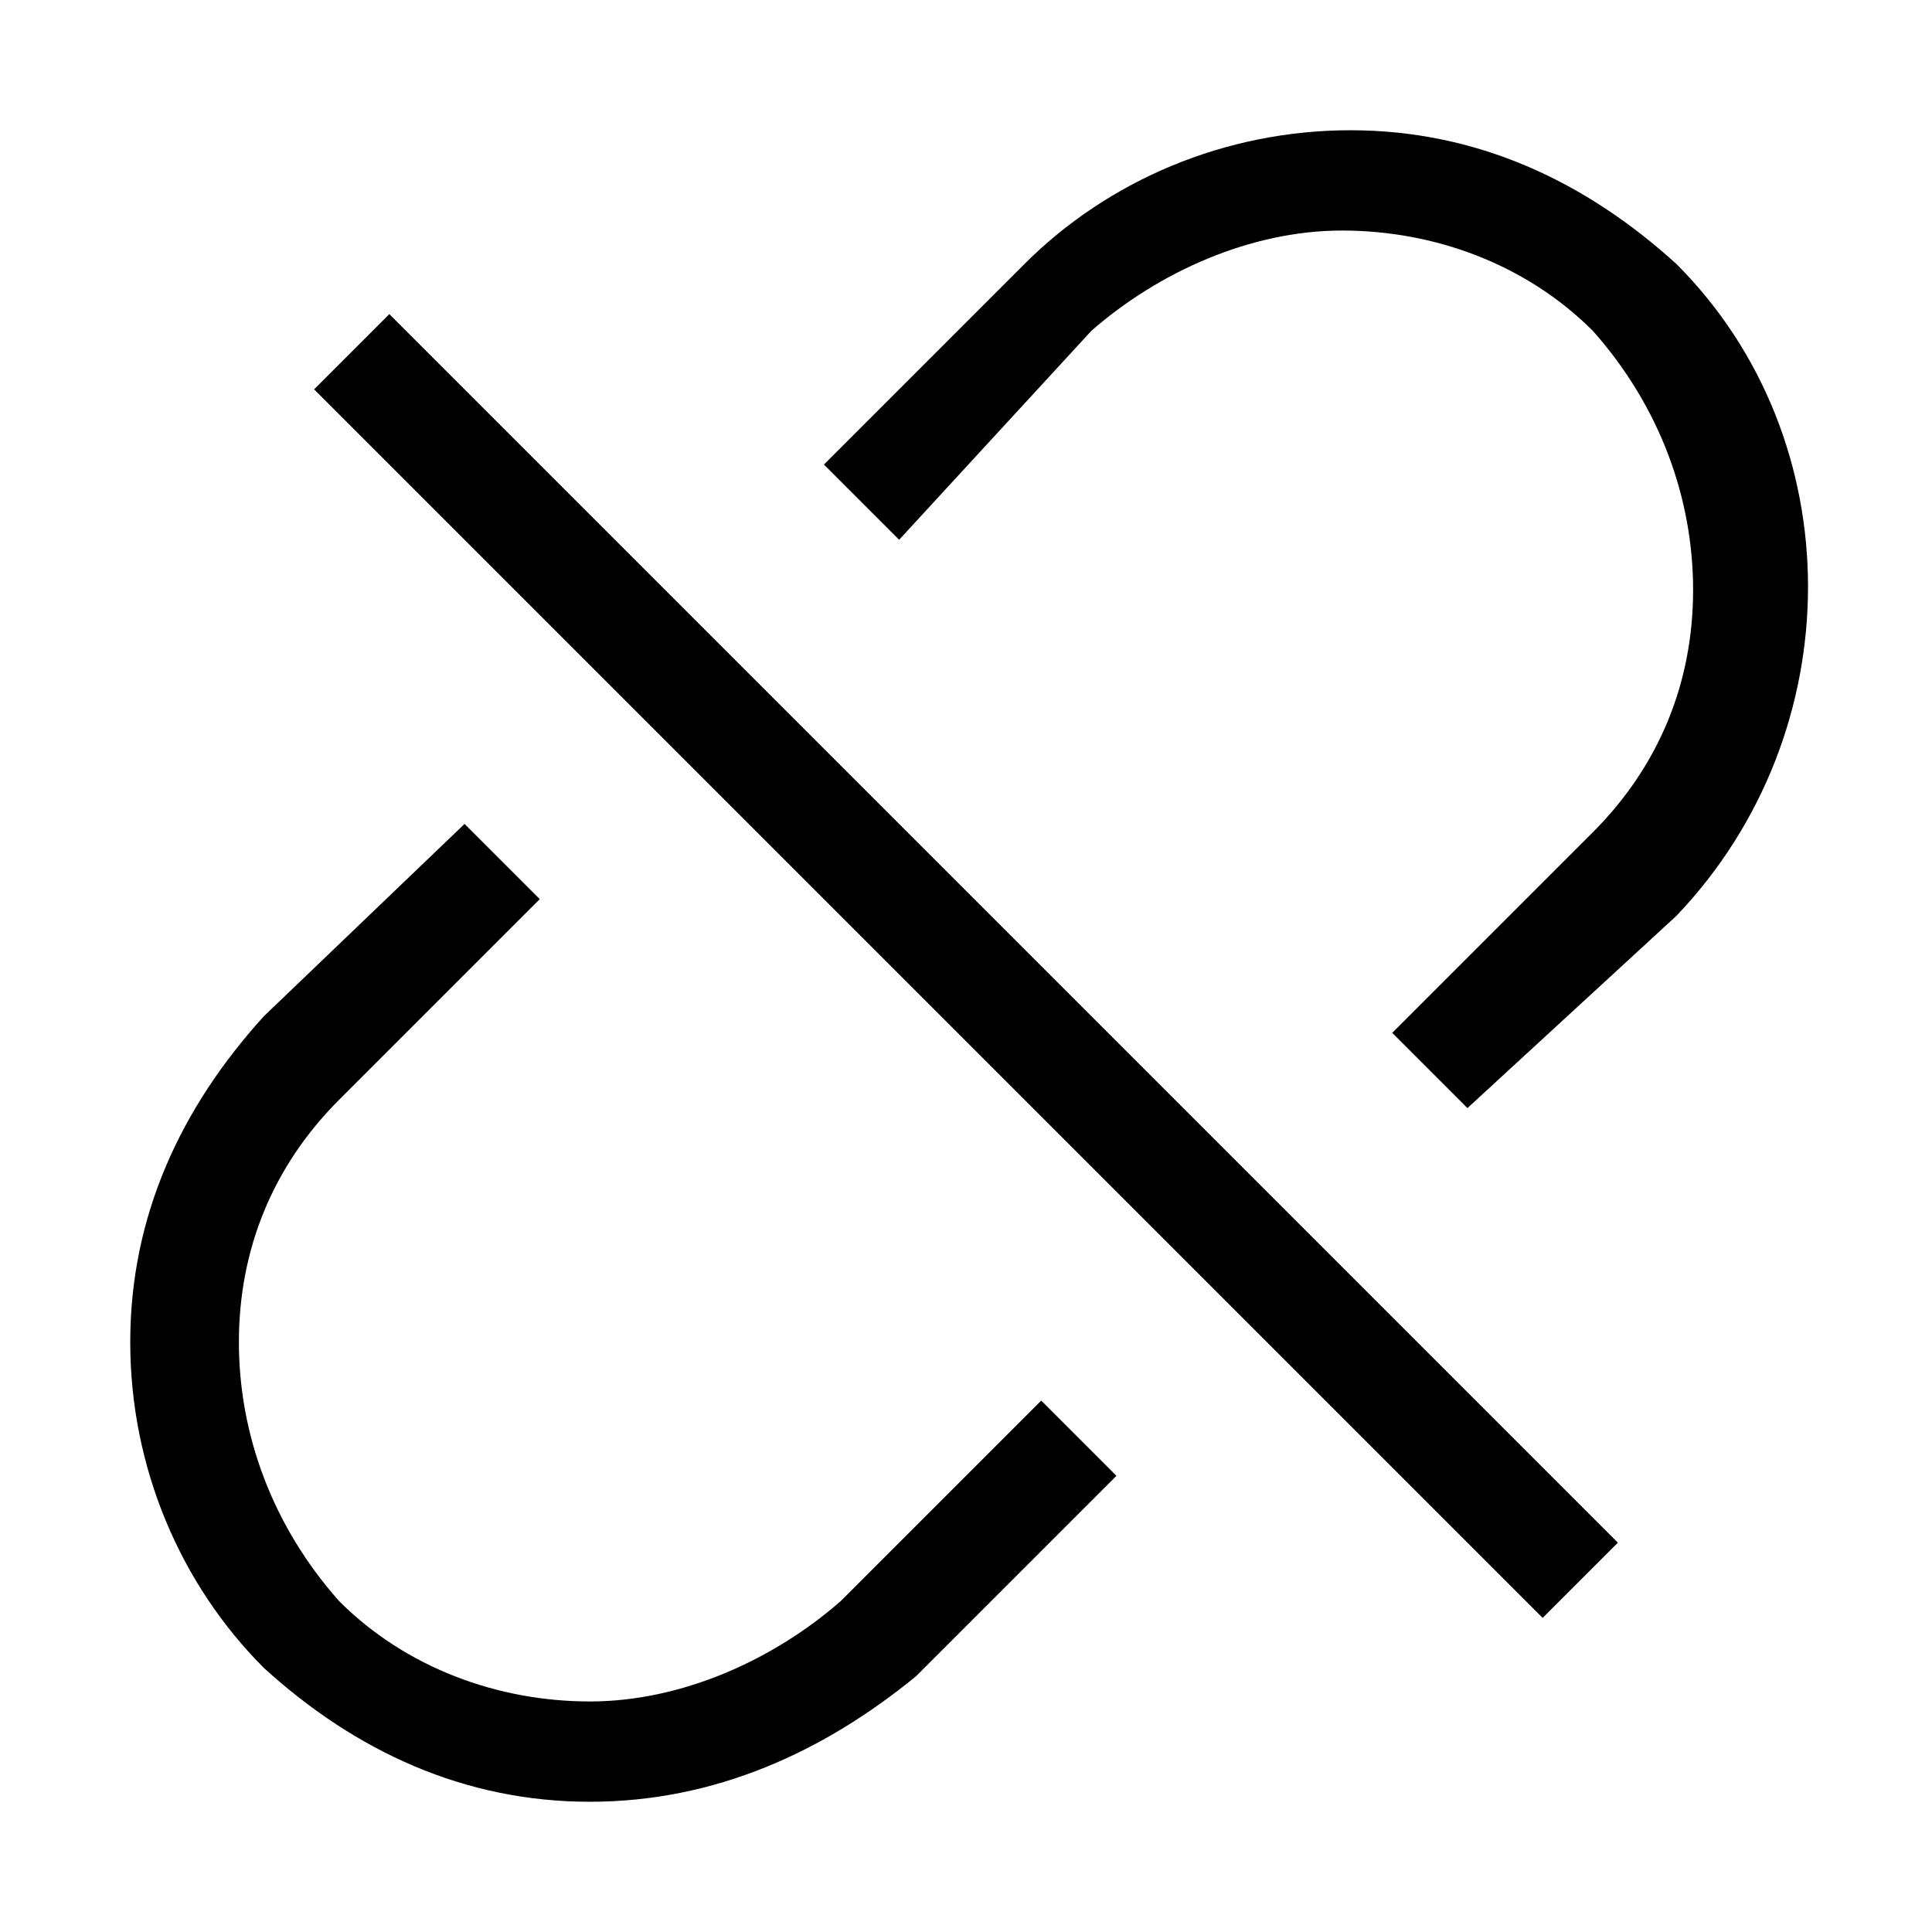 <?xml version="1.0" standalone="no"?><!DOCTYPE svg PUBLIC " -//W3C//DTD SVG 1.1//EN" "http://www.w3.org/Graphics/SVG/1.1/DTD/svg11.dtd"><svg t="1637636643032" class="icon" viewBox="0 0 1024 1024" version="1.1" xmlns="http://www.w3.org/2000/svg" p-id="2537" xmlns:xlink="http://www.w3.org/1999/xlink" width="256" height="256"><defs><style type="text/css"></style></defs><path d="M312.664 954.969c-66.445 0-124.031-26.578-172.758-70.875-44.297-44.297-70.875-106.312-70.875-172.758s26.578-124.031 70.875-172.758L246.219 436.695l39.867 39.867-106.312 106.312c-35.438 35.438-53.156 79.734-53.156 128.461 0 48.727 17.719 97.453 53.156 137.32 35.438 35.438 84.164 53.156 132.891 53.156s97.453-22.148 132.891-53.156l106.312-106.312 39.867 39.867-106.312 106.312C436.695 928.391 379.109 954.969 312.664 954.969zM166.484 206.352l39.867-39.867 651.164 651.164-39.867 39.867zM737.914 547.438l106.312-106.312c35.438-35.438 53.156-79.734 53.156-128.461 0-48.727-17.719-97.453-53.156-137.32-35.438-35.438-84.164-53.156-132.891-53.156s-97.453 22.148-132.891 53.156L476.562 286.086 436.695 246.219l106.312-106.312c44.297-44.297 106.312-70.875 172.758-70.875s124.031 26.578 172.758 70.875c93.023 93.023 93.023 248.062 0 345.516L777.781 587.305l-39.867-39.867z"></path></svg>